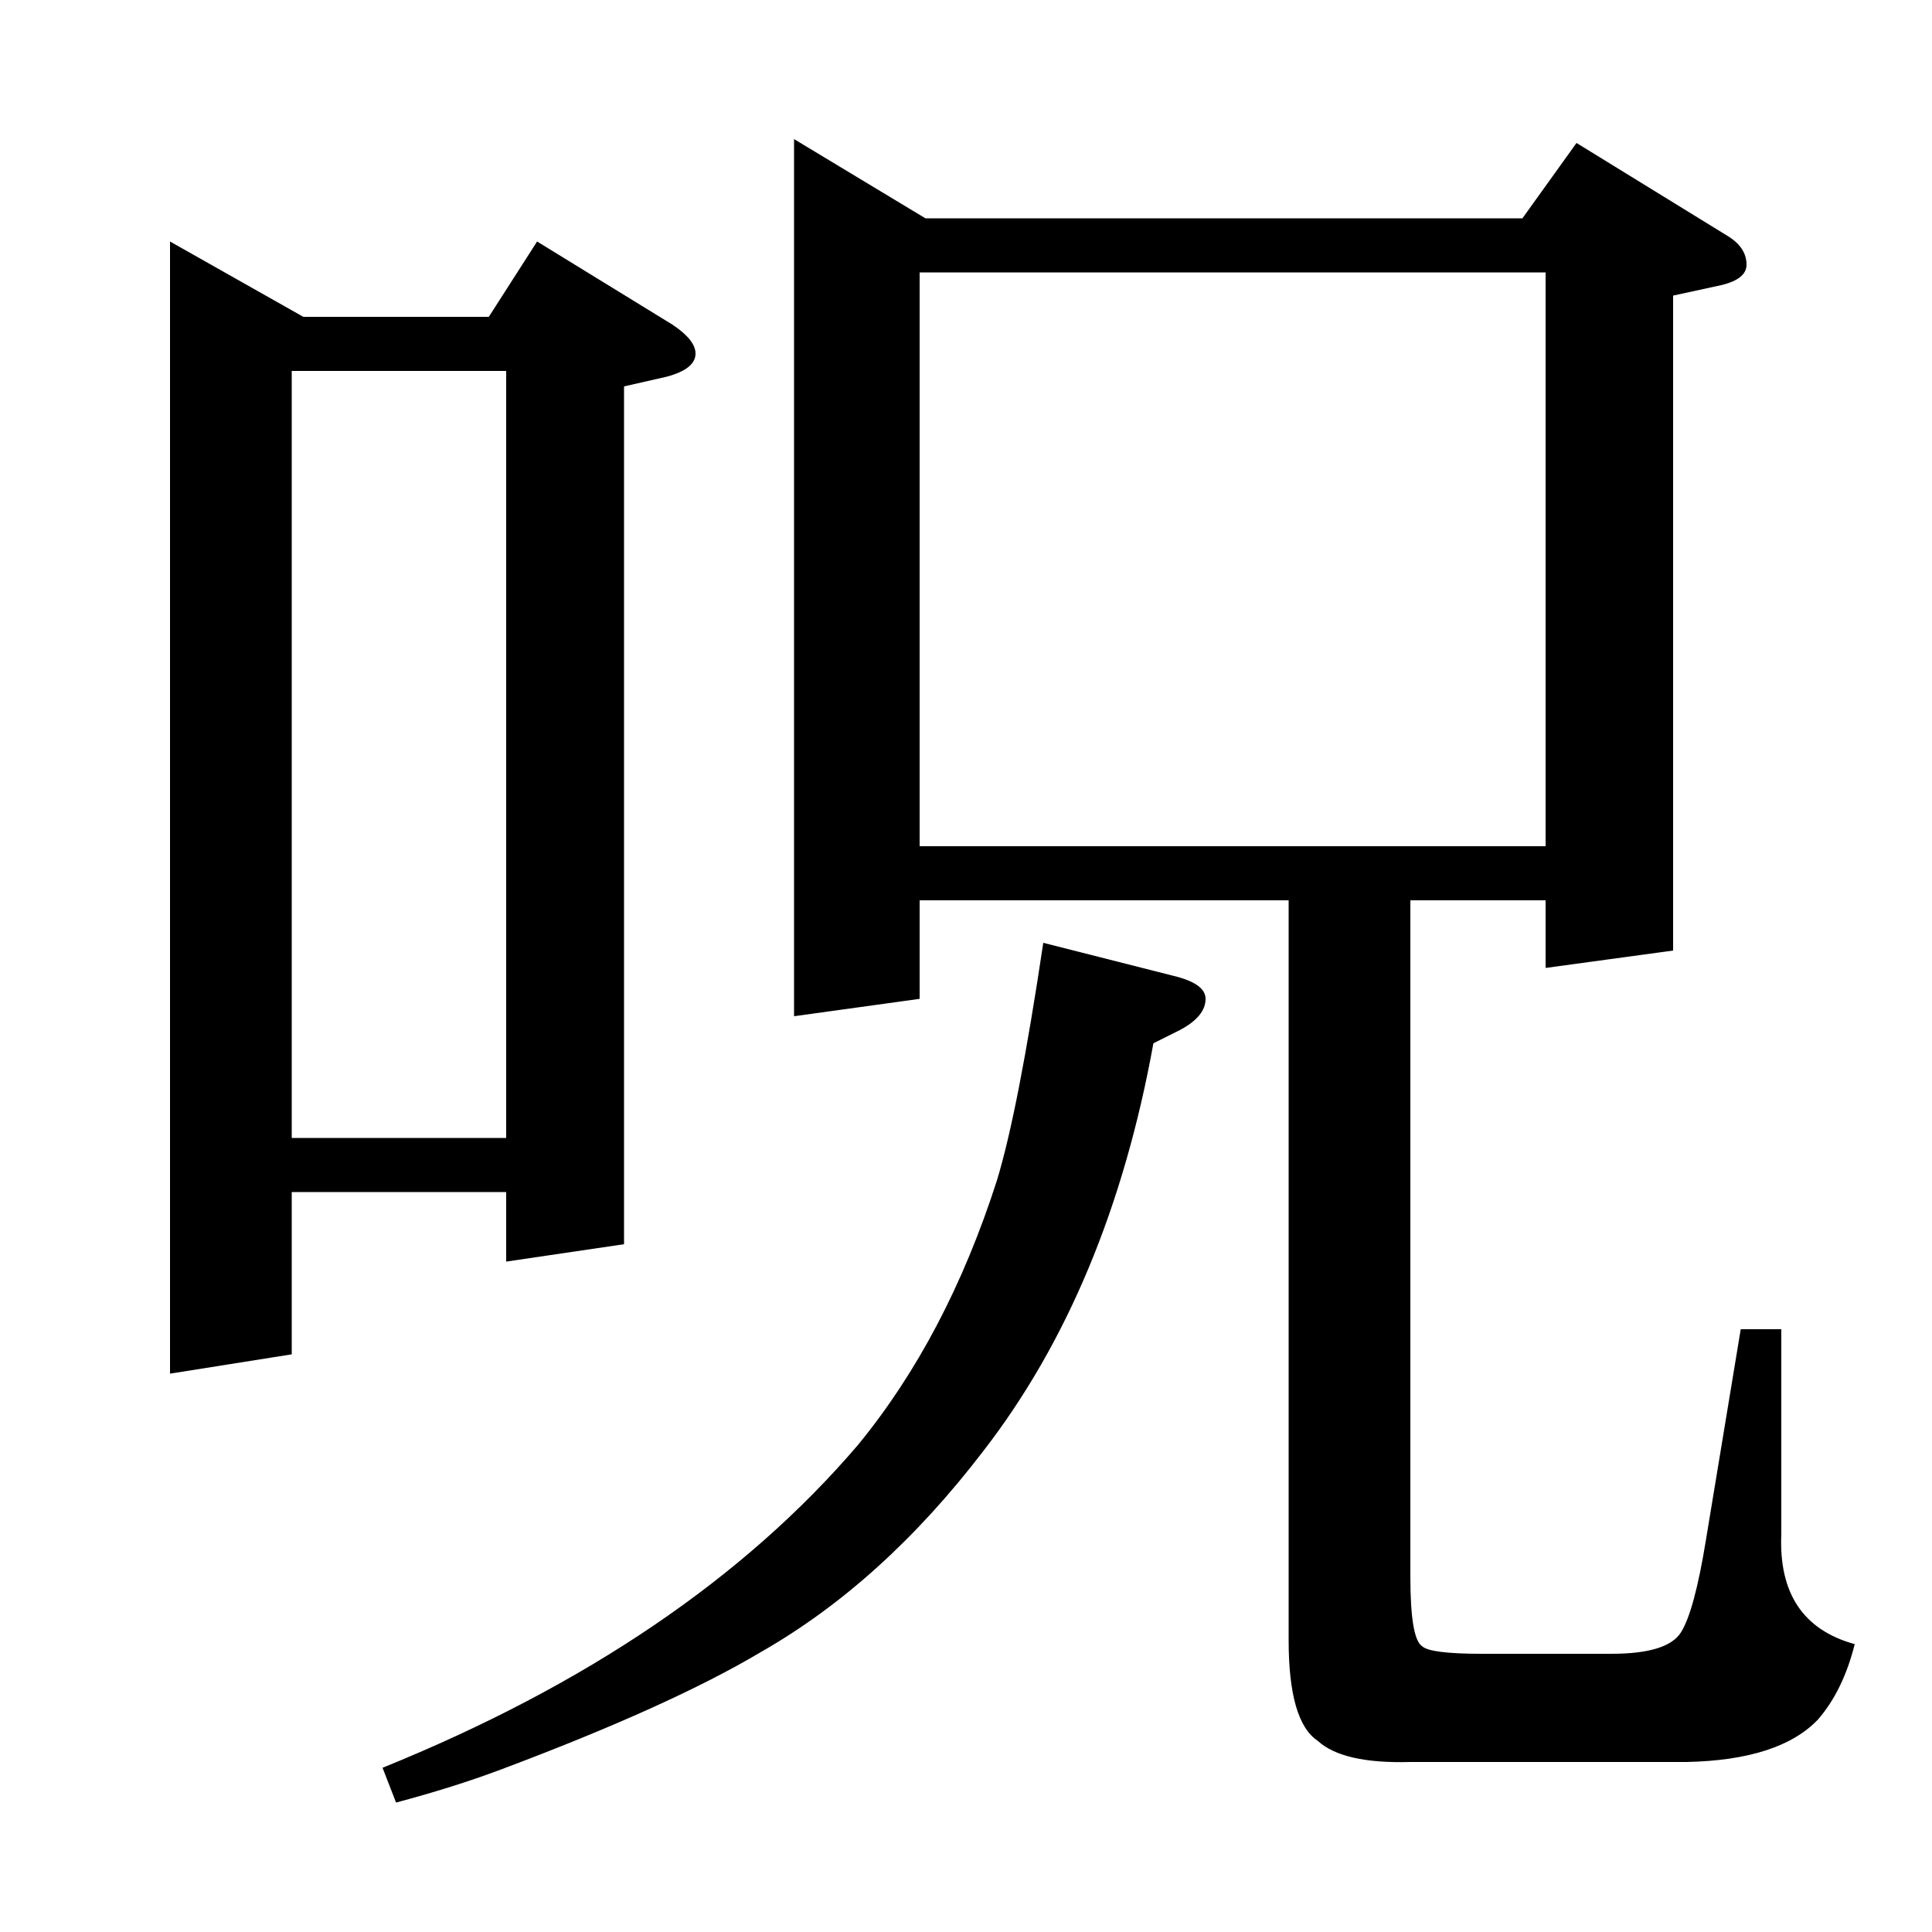 <?xml version="1.0" standalone="no"?>
<!DOCTYPE svg PUBLIC "-//W3C//DTD SVG 1.1//EN" "http://www.w3.org/Graphics/SVG/1.1/DTD/svg11.dtd" >
<svg xmlns="http://www.w3.org/2000/svg" xmlns:xlink="http://www.w3.org/1999/xlink" version="1.1" viewBox="0 -120 1000 1000">
  <g transform="matrix(1 0 0 -1 0 880)">
   <path fill="currentColor"
d="M88 289v586l69 -39h96l25 39l70 -43q12 -8 12 -15q0 -8 -15 -12l-22 -5v-444l-61 -9v36h-111v-84zM151 808v-397h111v397h-111zM198 85q158 64 246 167q46 56 72 137q11 36 24 123l67 -17q17 -4 17 -12q0 -9 -13 -16l-14 -7q-23 -127 -88 -211q-52 -68 -115 -104
q-47 -28 -135 -61q-24 -9 -54 -17zM411 474v454l68 -41h309l28 39l78 -48q10 -6 10 -15q0 -8 -15 -11l-23 -5v-339l-66 -9v35h-70v-350q0 -32 6 -36q4 -4 31 -4h67q29 0 36 11t13 48l18 109h21v-106q-2 -46 38 -57q-6 -24 -19 -39q-20 -21 -68 -22h-143q-35 -1 -48 11
q-15 10 -15 52v383h-191v-51zM476 562h324v297h-324v-297z" />
  </g>

</svg>
